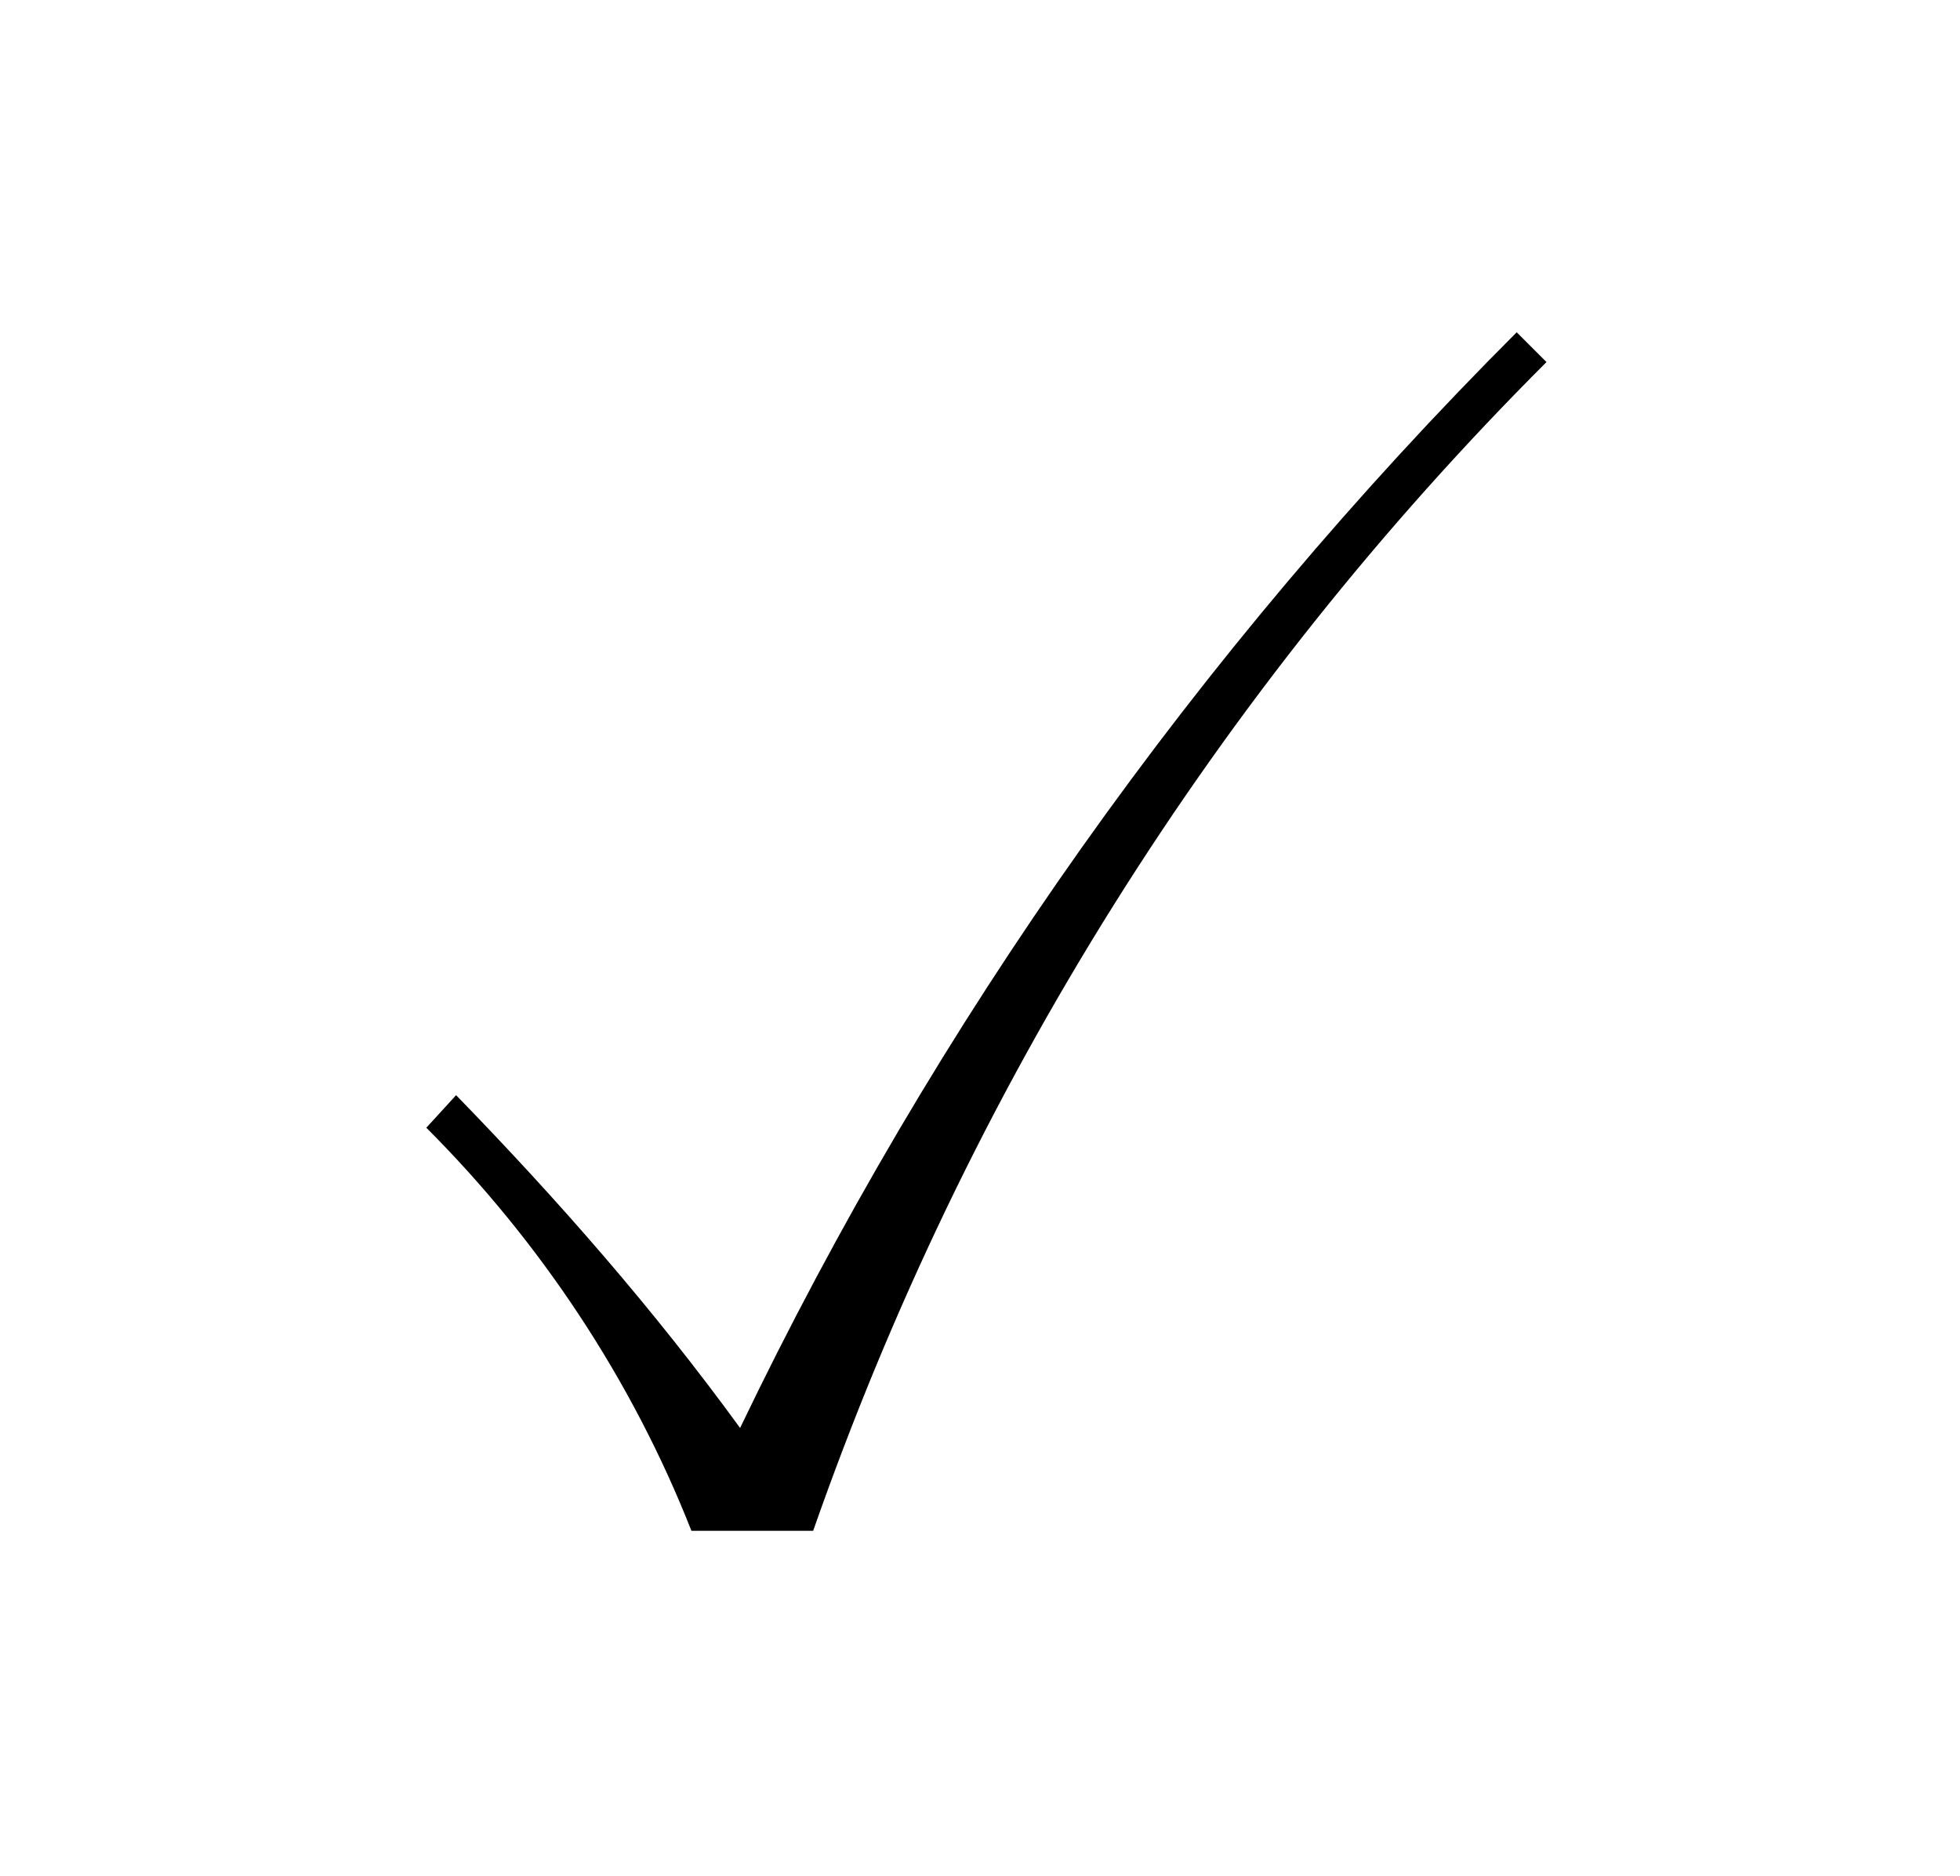 <?xml version="1.0" encoding="UTF-8"?>
<svg xmlns="http://www.w3.org/2000/svg" xmlns:xlink="http://www.w3.org/1999/xlink" width="11.319pt" height="10.834pt" viewBox="0 0 11.319 10.834" version="1.1">
<defs>
<g>
<symbol overflow="visible" id="glyph0-0">
<path style="stroke:none;" d=""/>
</symbol>
<symbol overflow="visible" id="glyph0-1">
<path style="stroke:none;" d="M 2 0 L 2.703 0 C 3.594 -2.547 5.031 -4.844 6.938 -6.75 L 6.766 -6.922 C 4.922 -5.078 3.406 -2.938 2.281 -0.594 C 1.781 -1.281 1.234 -1.906 0.641 -2.516 L 0.469 -2.328 C 1.125 -1.672 1.656 -0.875 2 0 Z "/>
</symbol>
</g>
</defs>
<g id="surface1">
<g style="fill:rgb(0%,0%,0%);fill-opacity:1;">
  <use xlink:href="#glyph0-1" x="1.993" y="8.841"/>
</g>
</g>
</svg>
